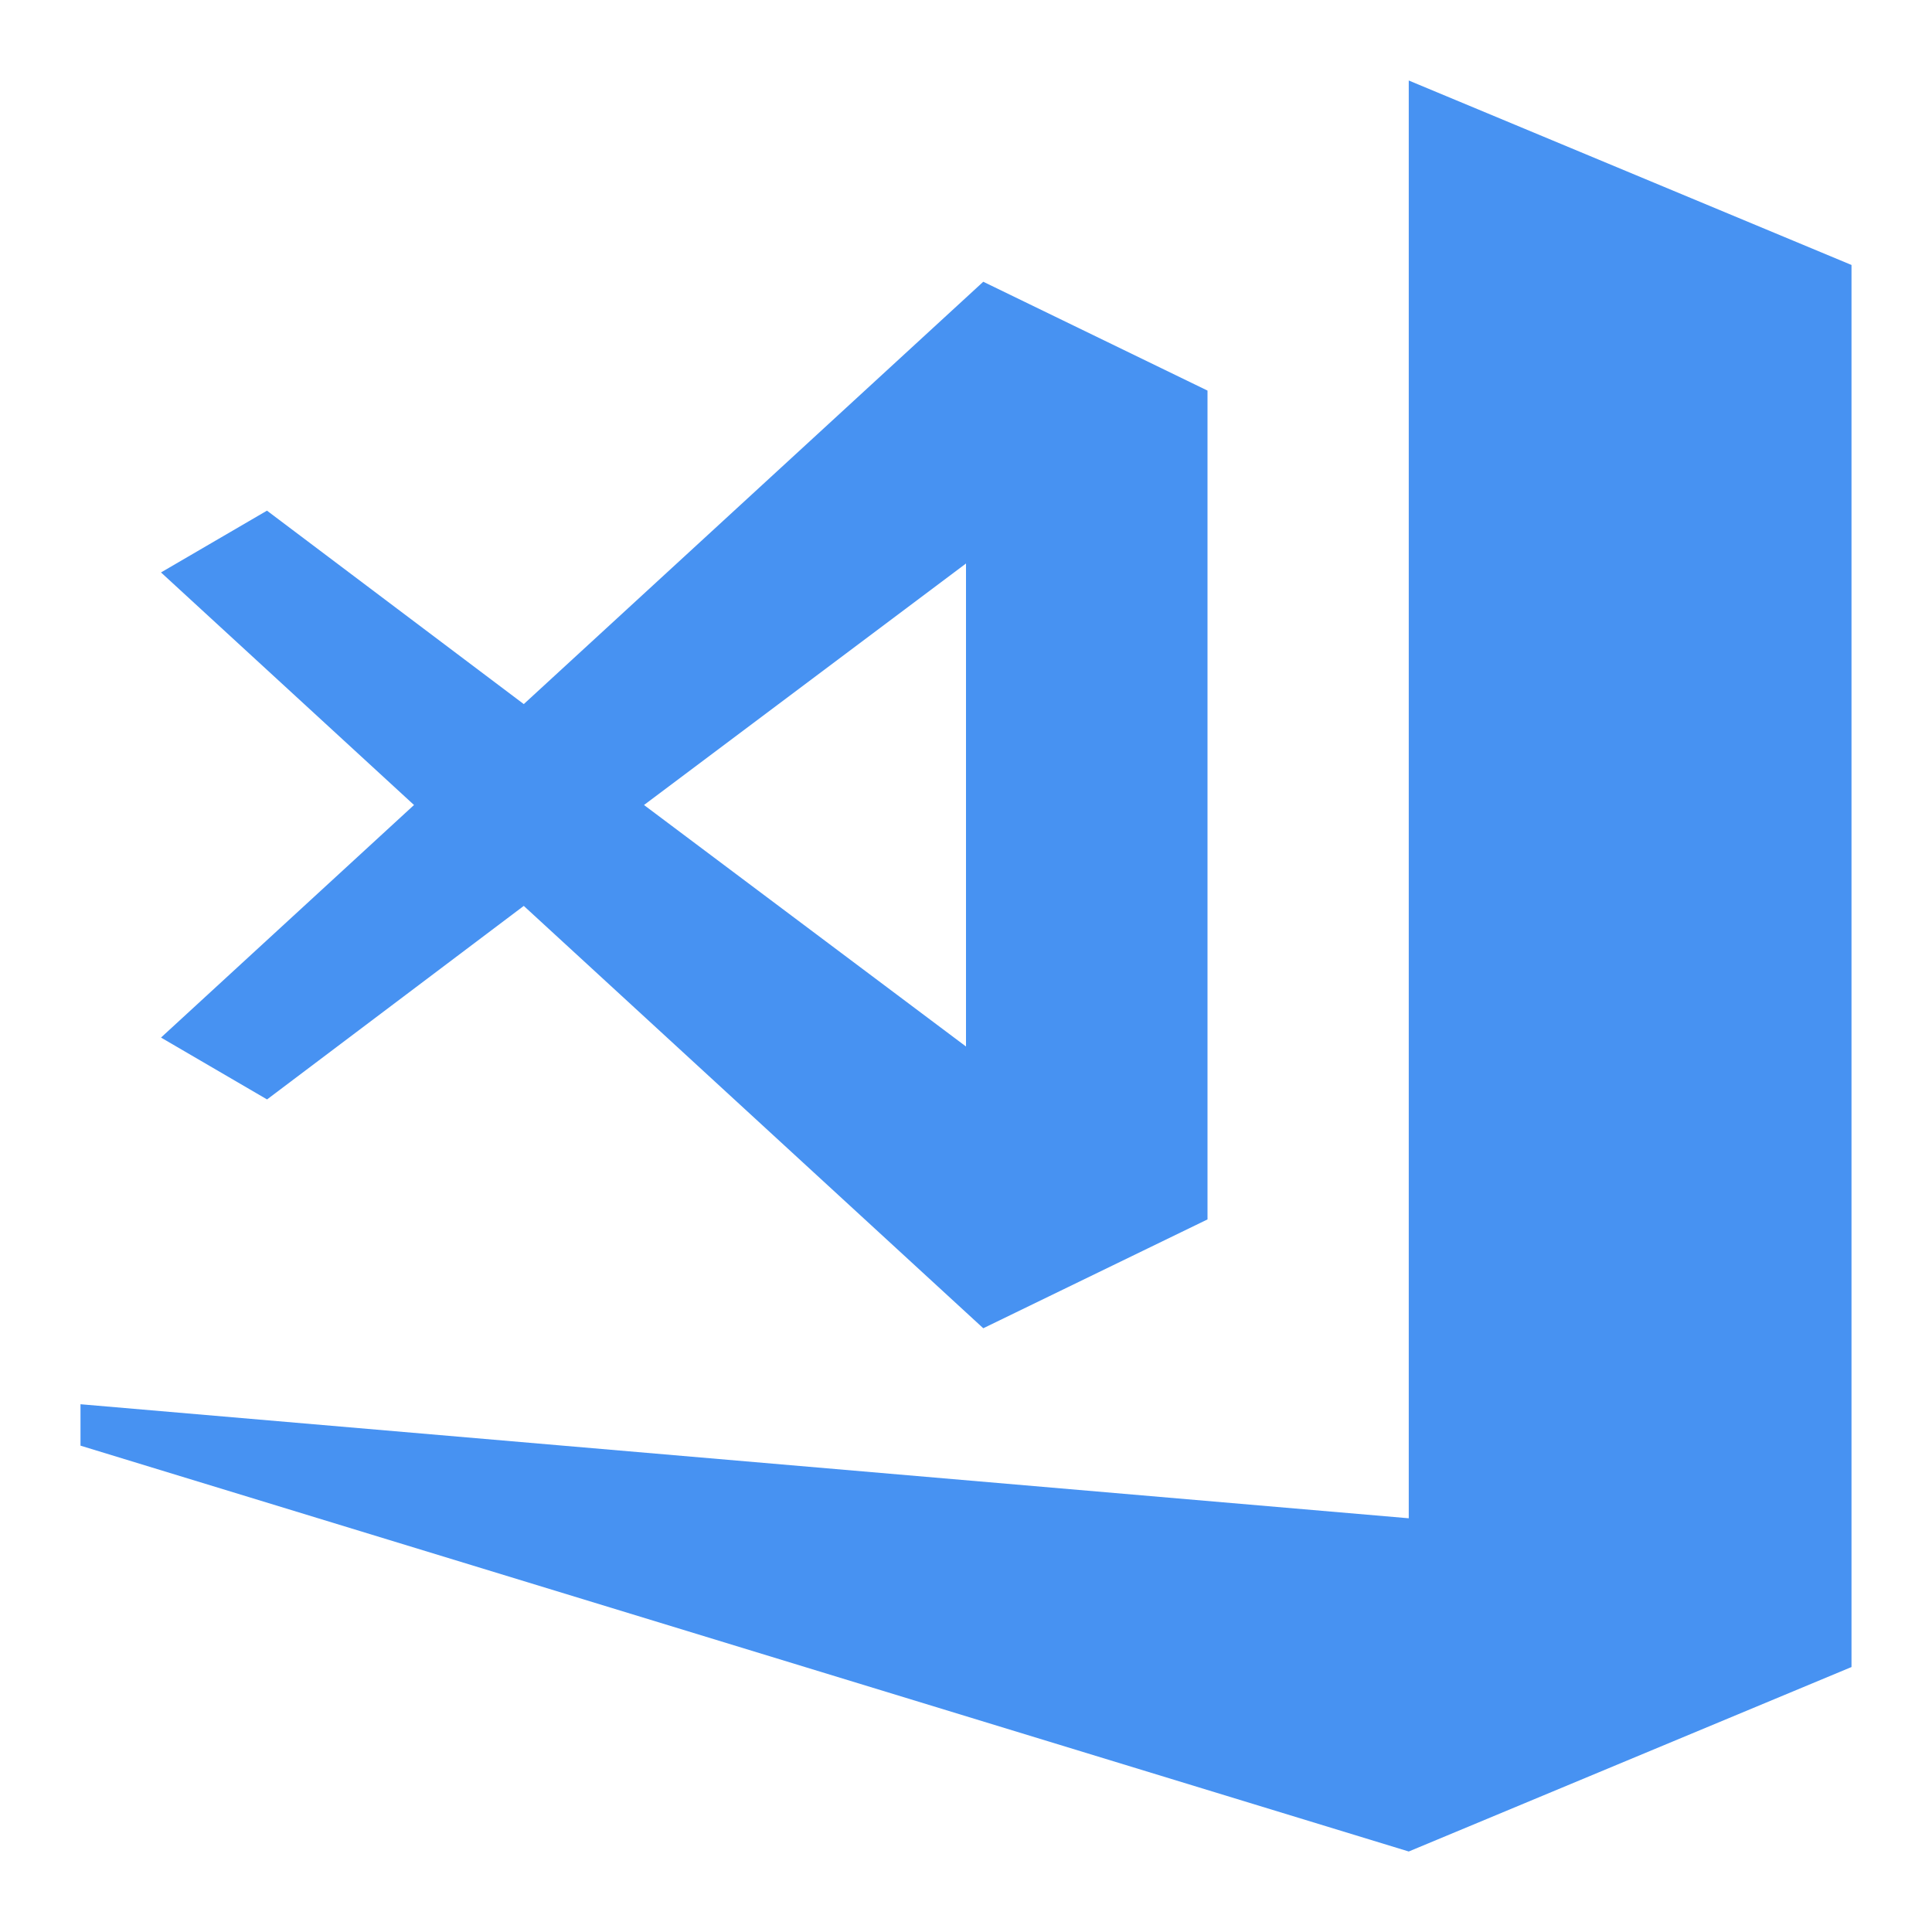 <svg xmlns="http://www.w3.org/2000/svg" viewBox="0 0 48 48"><path fill="#4792F2" d="M46,6.583 L46,41.417 L35,46 L2,35.917 L2,34.888 L35,37.721 L35,2 L46,6.583 Z M4,25.778 L10.286,20 L4,14.222 L6.633,12.687 L13.013,17.493 L24.429,7 L30,9.704 L30,30.296 L24.429,33 L13.013,22.507 L6.635,27.315 L4,25.778 Z M16,20 L24,26 L24,14 L16,20 Z"/></svg>